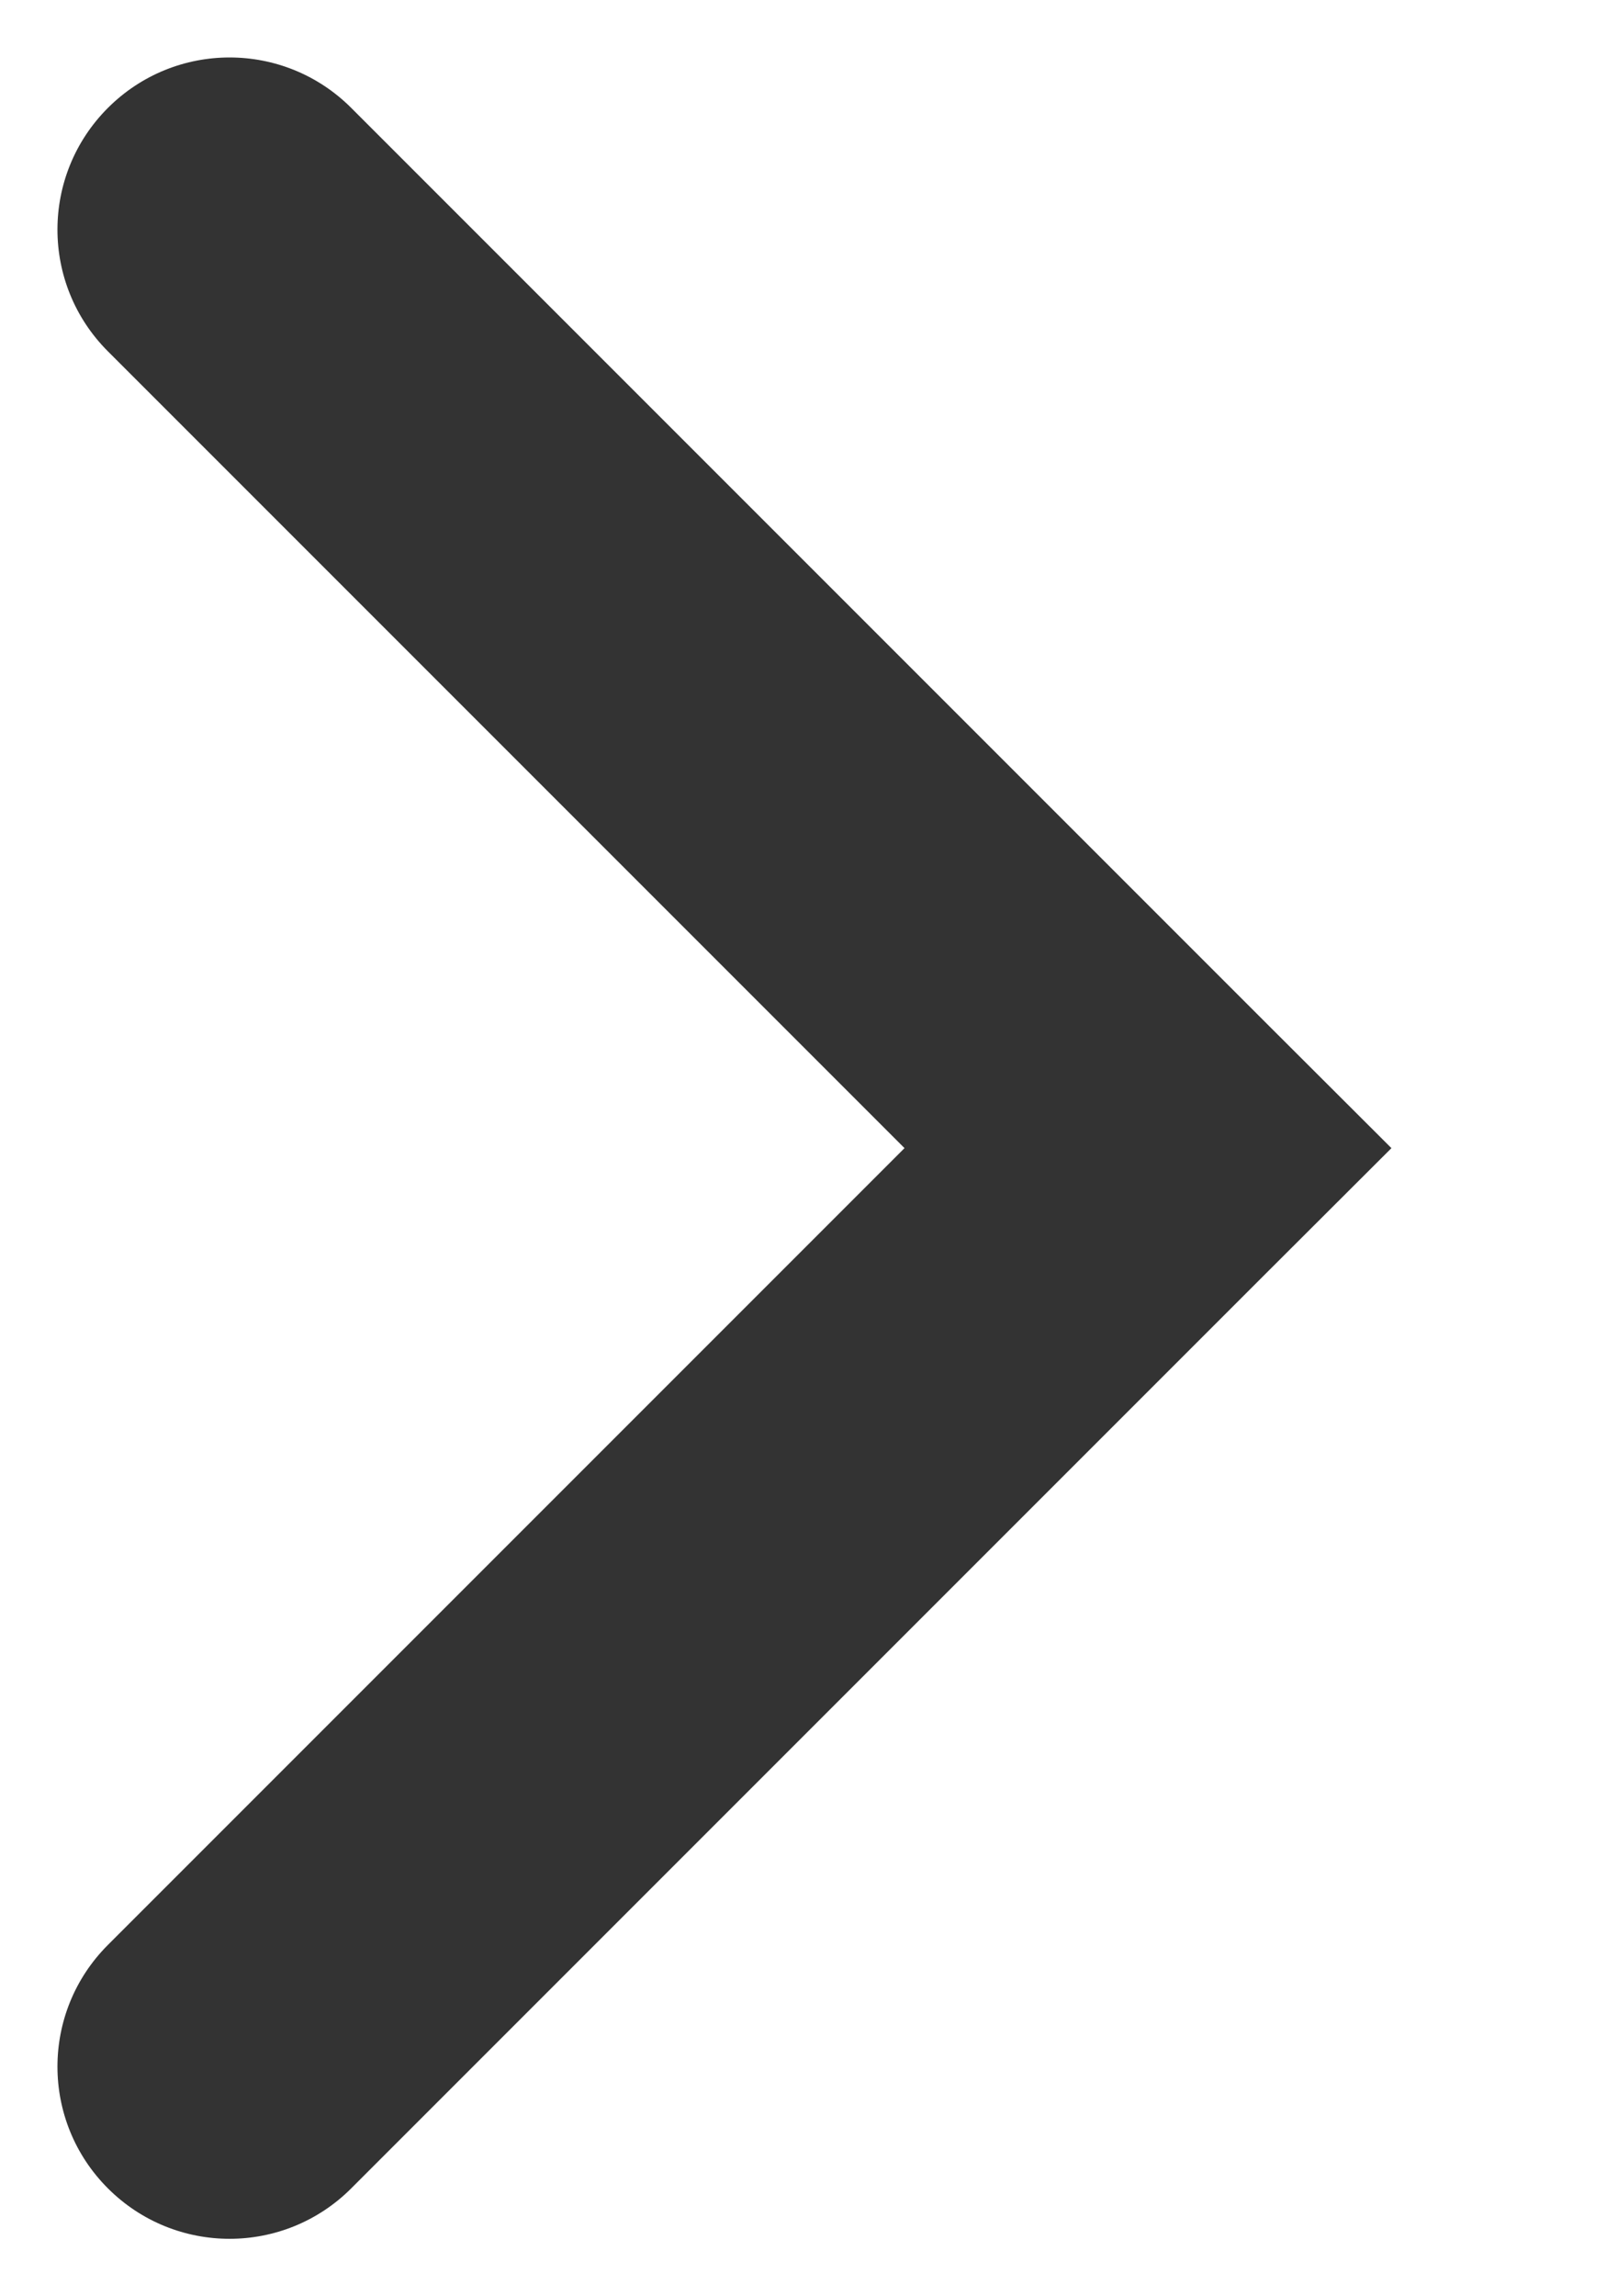 <svg width="7" height="10" viewBox="0 0 7 10" fill="none" xmlns="http://www.w3.org/2000/svg">
<path d="M0.47 8.47C0.177 8.763 0.177 9.237 0.47 9.53C0.763 9.823 1.237 9.823 1.53 9.53L0.47 8.47ZM5 5L5.53 5.53L6.061 5L5.53 4.47L5 5ZM1.53 0.47C1.237 0.177 0.763 0.177 0.47 0.47C0.177 0.763 0.177 1.237 0.47 1.53L1.53 0.47ZM1.53 9.53L5.53 5.53L4.47 4.47L0.47 8.47L1.53 9.53ZM5.53 4.47L1.53 0.47L0.47 1.53L4.47 5.53L5.53 4.47Z" fill="#333333"/>
</svg>
